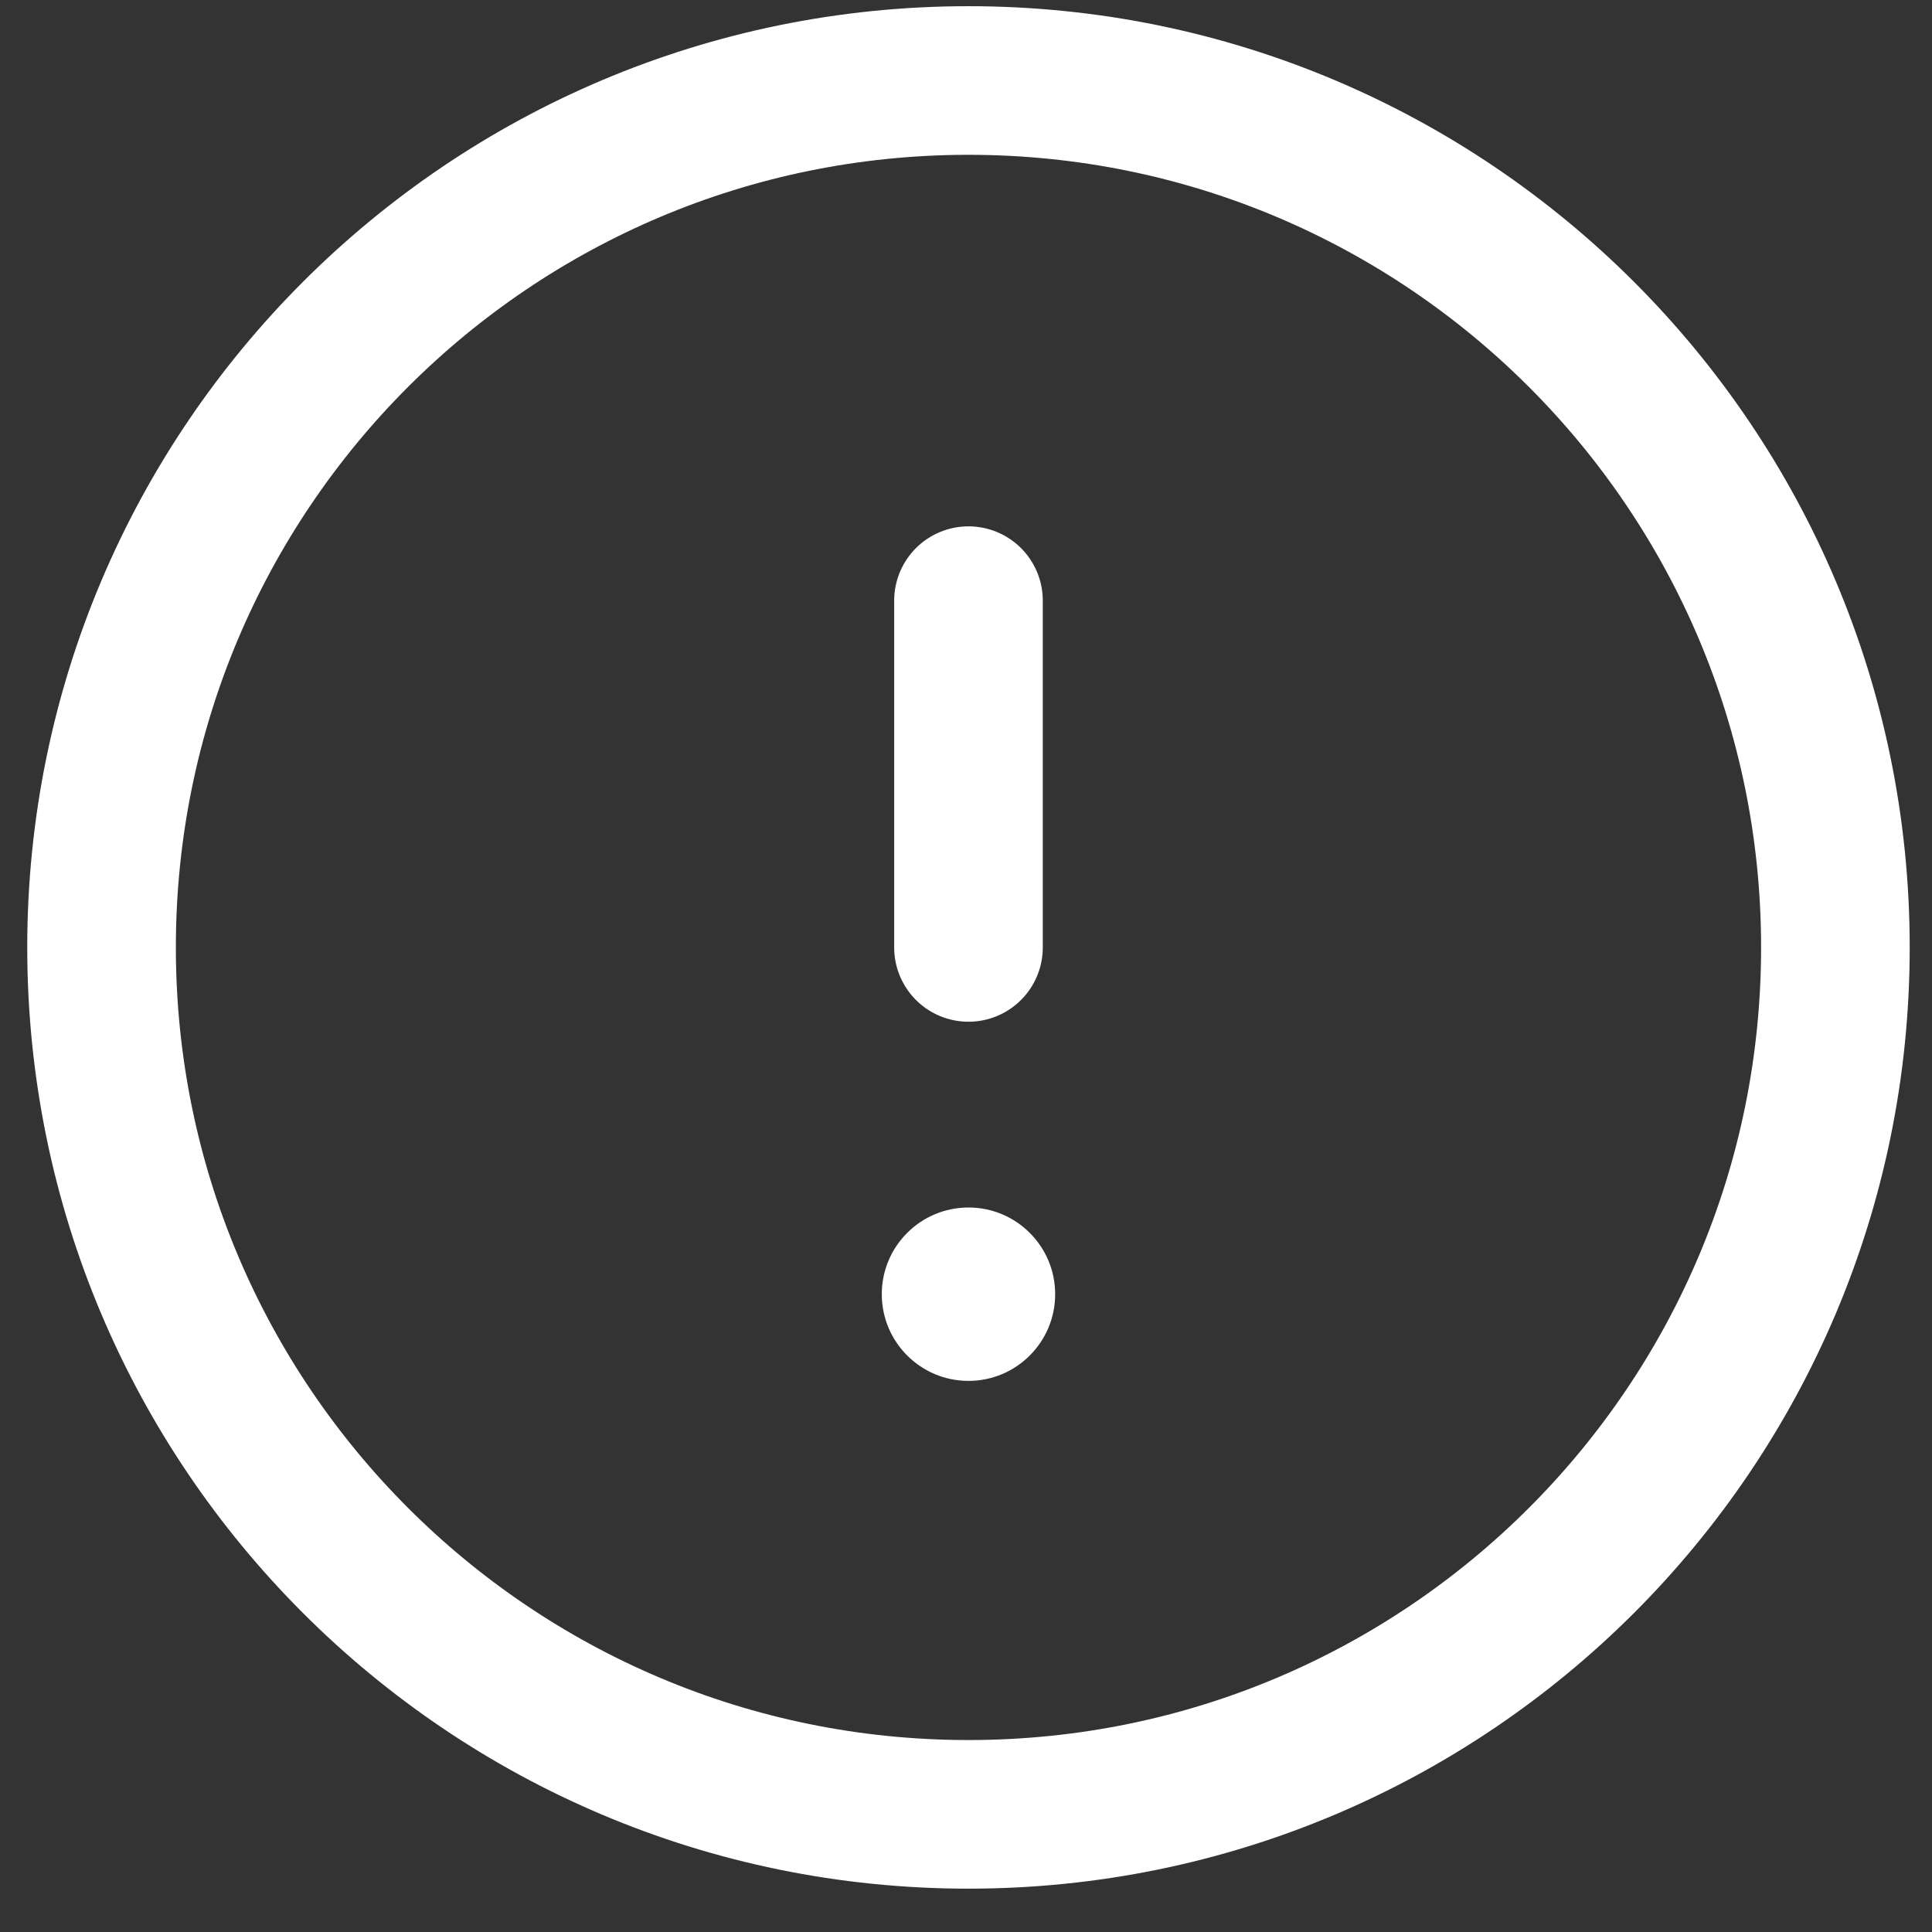 <svg width="39" height="39" viewBox="0 0 39 39" fill="none" xmlns="http://www.w3.org/2000/svg">
<rect x="0" y="0" width="39" height="39" fill="#333333" stroke="none"/>
<path fill-rule="evenodd" clip-rule="evenodd" d="M19.55 36.625C29.215 36.625 37.05 28.79 37.05 19.125C37.05 9.46 29.215 1.625 19.55 1.625C9.885 1.625 2.05 9.46 2.05 19.125C2.05 28.79 9.885 36.625 19.55 36.625Z" stroke="white" stroke-width="3" stroke-linecap="round" stroke-linejoin="round"/>
<path d="M19.55 12.125V19.125" stroke="white" stroke-width="3" stroke-linecap="round" stroke-linejoin="round"/>
<circle cx="19.55" cy="26.125" r="1.75" fill="white"/>
</svg>
